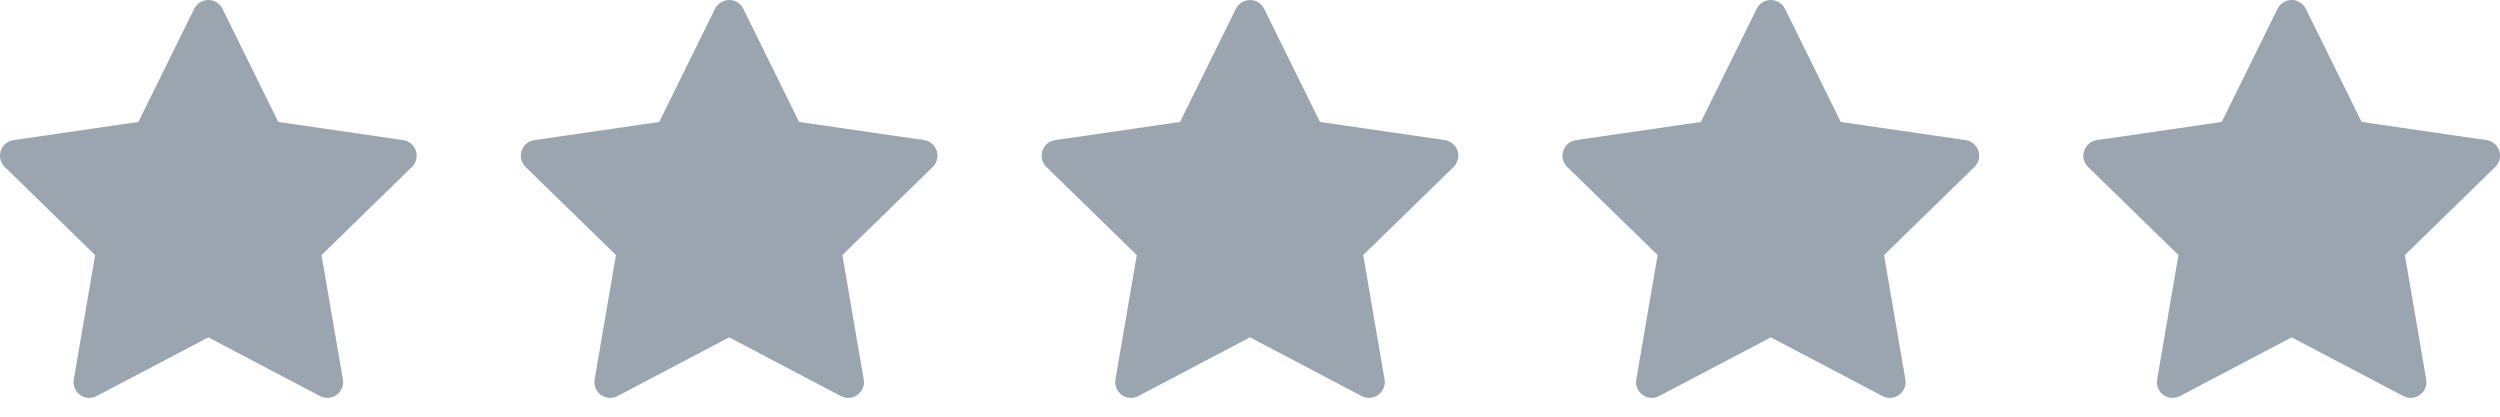 <svg width="96" height="16" viewBox="0 0 96 16" fill="none" xmlns="http://www.w3.org/2000/svg">
<path d="M15.483 5.38L10.686 4.683L8.542 0.336C8.484 0.217 8.387 0.121 8.268 0.062C7.97 -0.085 7.607 0.038 7.458 0.336L5.314 4.683L0.517 5.38C0.385 5.399 0.264 5.461 0.172 5.556C0.06 5.671 -0.002 5.826 5.31712e-05 5.986C0.002 6.147 0.068 6.3 0.183 6.412L3.653 9.795L2.833 14.573C2.814 14.684 2.826 14.798 2.869 14.903C2.911 15.007 2.982 15.098 3.073 15.164C3.165 15.23 3.273 15.27 3.385 15.278C3.498 15.286 3.61 15.262 3.71 15.209L8 12.954L12.29 15.209C12.407 15.272 12.543 15.293 12.674 15.27C13.002 15.213 13.223 14.901 13.167 14.573L12.347 9.795L15.817 6.412C15.912 6.319 15.974 6.198 15.993 6.066C16.044 5.735 15.813 5.429 15.483 5.38Z" fill="#9BA5AF"/>
<path d="M35.483 5.38L30.686 4.683L28.542 0.336C28.484 0.217 28.387 0.121 28.268 0.062C27.97 -0.085 27.607 0.038 27.458 0.336L25.314 4.683L20.517 5.38C20.385 5.399 20.264 5.461 20.172 5.556C20.06 5.671 19.998 5.826 20 5.986C20.002 6.147 20.068 6.3 20.183 6.412L23.653 9.795L22.833 14.573C22.814 14.684 22.826 14.798 22.869 14.903C22.911 15.007 22.982 15.098 23.073 15.164C23.165 15.23 23.273 15.27 23.385 15.278C23.498 15.286 23.61 15.262 23.71 15.209L28 12.954L32.29 15.209C32.407 15.272 32.543 15.293 32.674 15.27C33.002 15.213 33.224 14.901 33.167 14.573L32.347 9.795L35.817 6.412C35.912 6.319 35.974 6.198 35.993 6.066C36.044 5.735 35.813 5.429 35.483 5.38Z" fill="#9BA5AF"/>
<path d="M55.483 5.38L50.686 4.683L48.542 0.336C48.484 0.217 48.387 0.121 48.268 0.062C47.97 -0.085 47.607 0.038 47.458 0.336L45.314 4.683L40.517 5.38C40.385 5.399 40.264 5.461 40.172 5.556C40.06 5.671 39.998 5.826 40 5.986C40.002 6.147 40.068 6.3 40.183 6.412L43.653 9.795L42.833 14.573C42.814 14.684 42.826 14.798 42.869 14.903C42.911 15.007 42.982 15.098 43.073 15.164C43.165 15.23 43.273 15.27 43.385 15.278C43.498 15.286 43.61 15.262 43.71 15.209L48 12.954L52.29 15.209C52.407 15.272 52.543 15.293 52.674 15.27C53.002 15.213 53.224 14.901 53.167 14.573L52.347 9.795L55.817 6.412C55.912 6.319 55.974 6.198 55.993 6.066C56.044 5.735 55.813 5.429 55.483 5.38Z" fill="#9BA5AF"/>
<path d="M75.483 5.38L70.686 4.683L68.542 0.336C68.484 0.217 68.387 0.121 68.268 0.062C67.97 -0.085 67.607 0.038 67.458 0.336L65.314 4.683L60.517 5.38C60.385 5.399 60.264 5.461 60.172 5.556C60.06 5.671 59.998 5.826 60 5.986C60.002 6.147 60.068 6.3 60.183 6.412L63.653 9.795L62.833 14.573C62.814 14.684 62.826 14.798 62.869 14.903C62.911 15.007 62.982 15.098 63.073 15.164C63.165 15.23 63.273 15.27 63.385 15.278C63.498 15.286 63.61 15.262 63.71 15.209L68 12.954L72.29 15.209C72.407 15.272 72.543 15.293 72.674 15.27C73.002 15.213 73.224 14.901 73.167 14.573L72.347 9.795L75.817 6.412C75.912 6.319 75.974 6.198 75.993 6.066C76.044 5.735 75.814 5.429 75.483 5.38Z" fill="#9BA5AF"/>
<path d="M95.483 5.38L90.686 4.683L88.542 0.336C88.484 0.217 88.387 0.121 88.268 0.062C87.97 -0.085 87.607 0.038 87.458 0.336L85.314 4.683L80.517 5.38C80.385 5.399 80.264 5.461 80.171 5.556C80.06 5.671 79.998 5.826 80 5.986C80.002 6.147 80.068 6.3 80.183 6.412L83.653 9.795L82.833 14.573C82.814 14.684 82.826 14.798 82.869 14.903C82.911 15.007 82.982 15.098 83.073 15.164C83.165 15.23 83.273 15.27 83.385 15.278C83.498 15.286 83.61 15.262 83.71 15.209L88 12.954L92.29 15.209C92.407 15.272 92.543 15.293 92.674 15.27C93.002 15.213 93.224 14.901 93.167 14.573L92.347 9.795L95.817 6.412C95.912 6.319 95.974 6.198 95.993 6.066C96.044 5.735 95.814 5.429 95.483 5.38Z" fill="#9BA5AF"/>
</svg>
